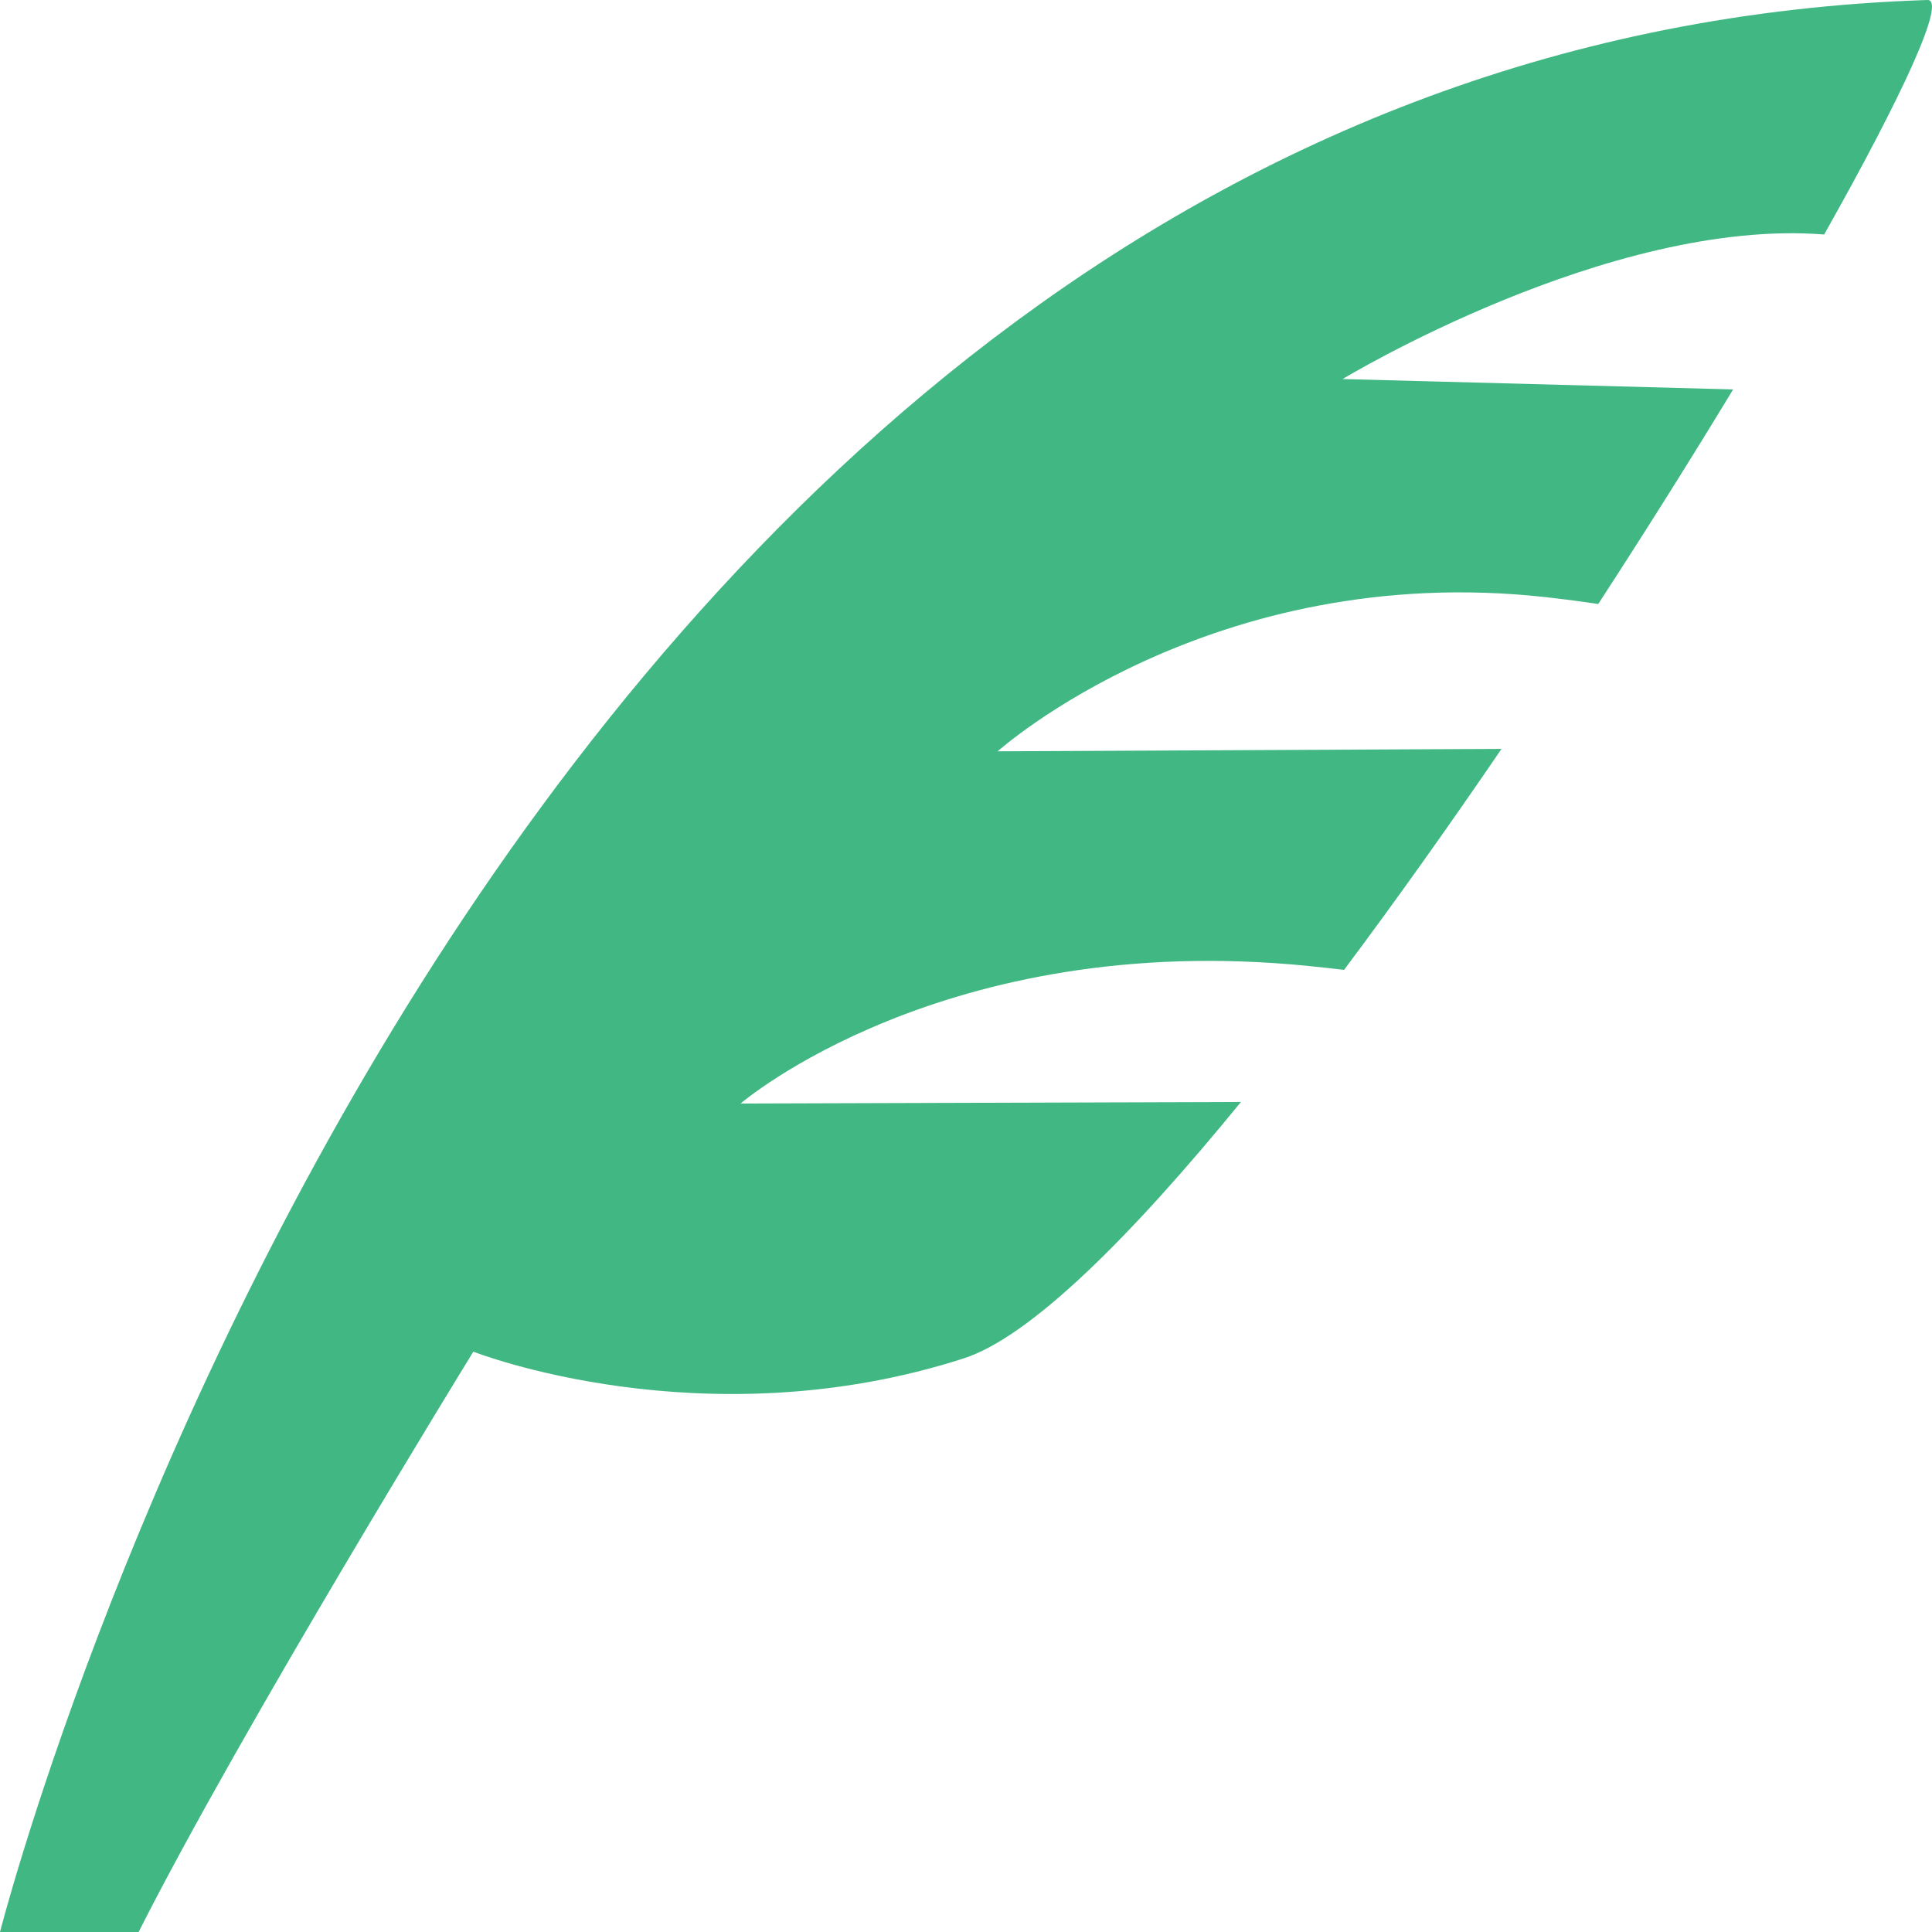 <?xml version="1.0" standalone="no"?><!DOCTYPE svg PUBLIC "-//W3C//DTD SVG 1.1//EN" "http://www.w3.org/Graphics/SVG/1.1/DTD/svg11.dtd"><svg t="1641741888964" class="icon" viewBox="0 0 1024 1024" version="1.1" xmlns="http://www.w3.org/2000/svg" p-id="15301" xmlns:xlink="http://www.w3.org/1999/xlink" width="48" height="48"><defs><style type="text/css"></style></defs><path d="M392.512 584.897c0 0 107.52-92.416 301.12-72.896 6.464 0.64 12.736 1.344 18.752 2.048 27.776-37.12 55.936-76.8 83.456-117.12l-267.072 1.28c0 0 112.896-101.312 290.368-81.728 10.176 1.152 19.392 2.368 27.968 3.648 25.472-39.168 49.664-77.696 71.488-113.728l-206.976-5.504c0 0 141.248-85.632 255.232-76.608 41.792-74.24 65.024-124.608 54.72-124.288-767.103 24.896-1021.566 1023.998-1021.566 1023.998l73.472 0c54.656-108.224 177.408-307.584 177.408-307.584s121.856 48 259.84 3.584c35.2-11.328 88.256-63.936 147.008-135.936l-265.216 0.832z" fill="#41b883" p-id="15302"></path></svg>
